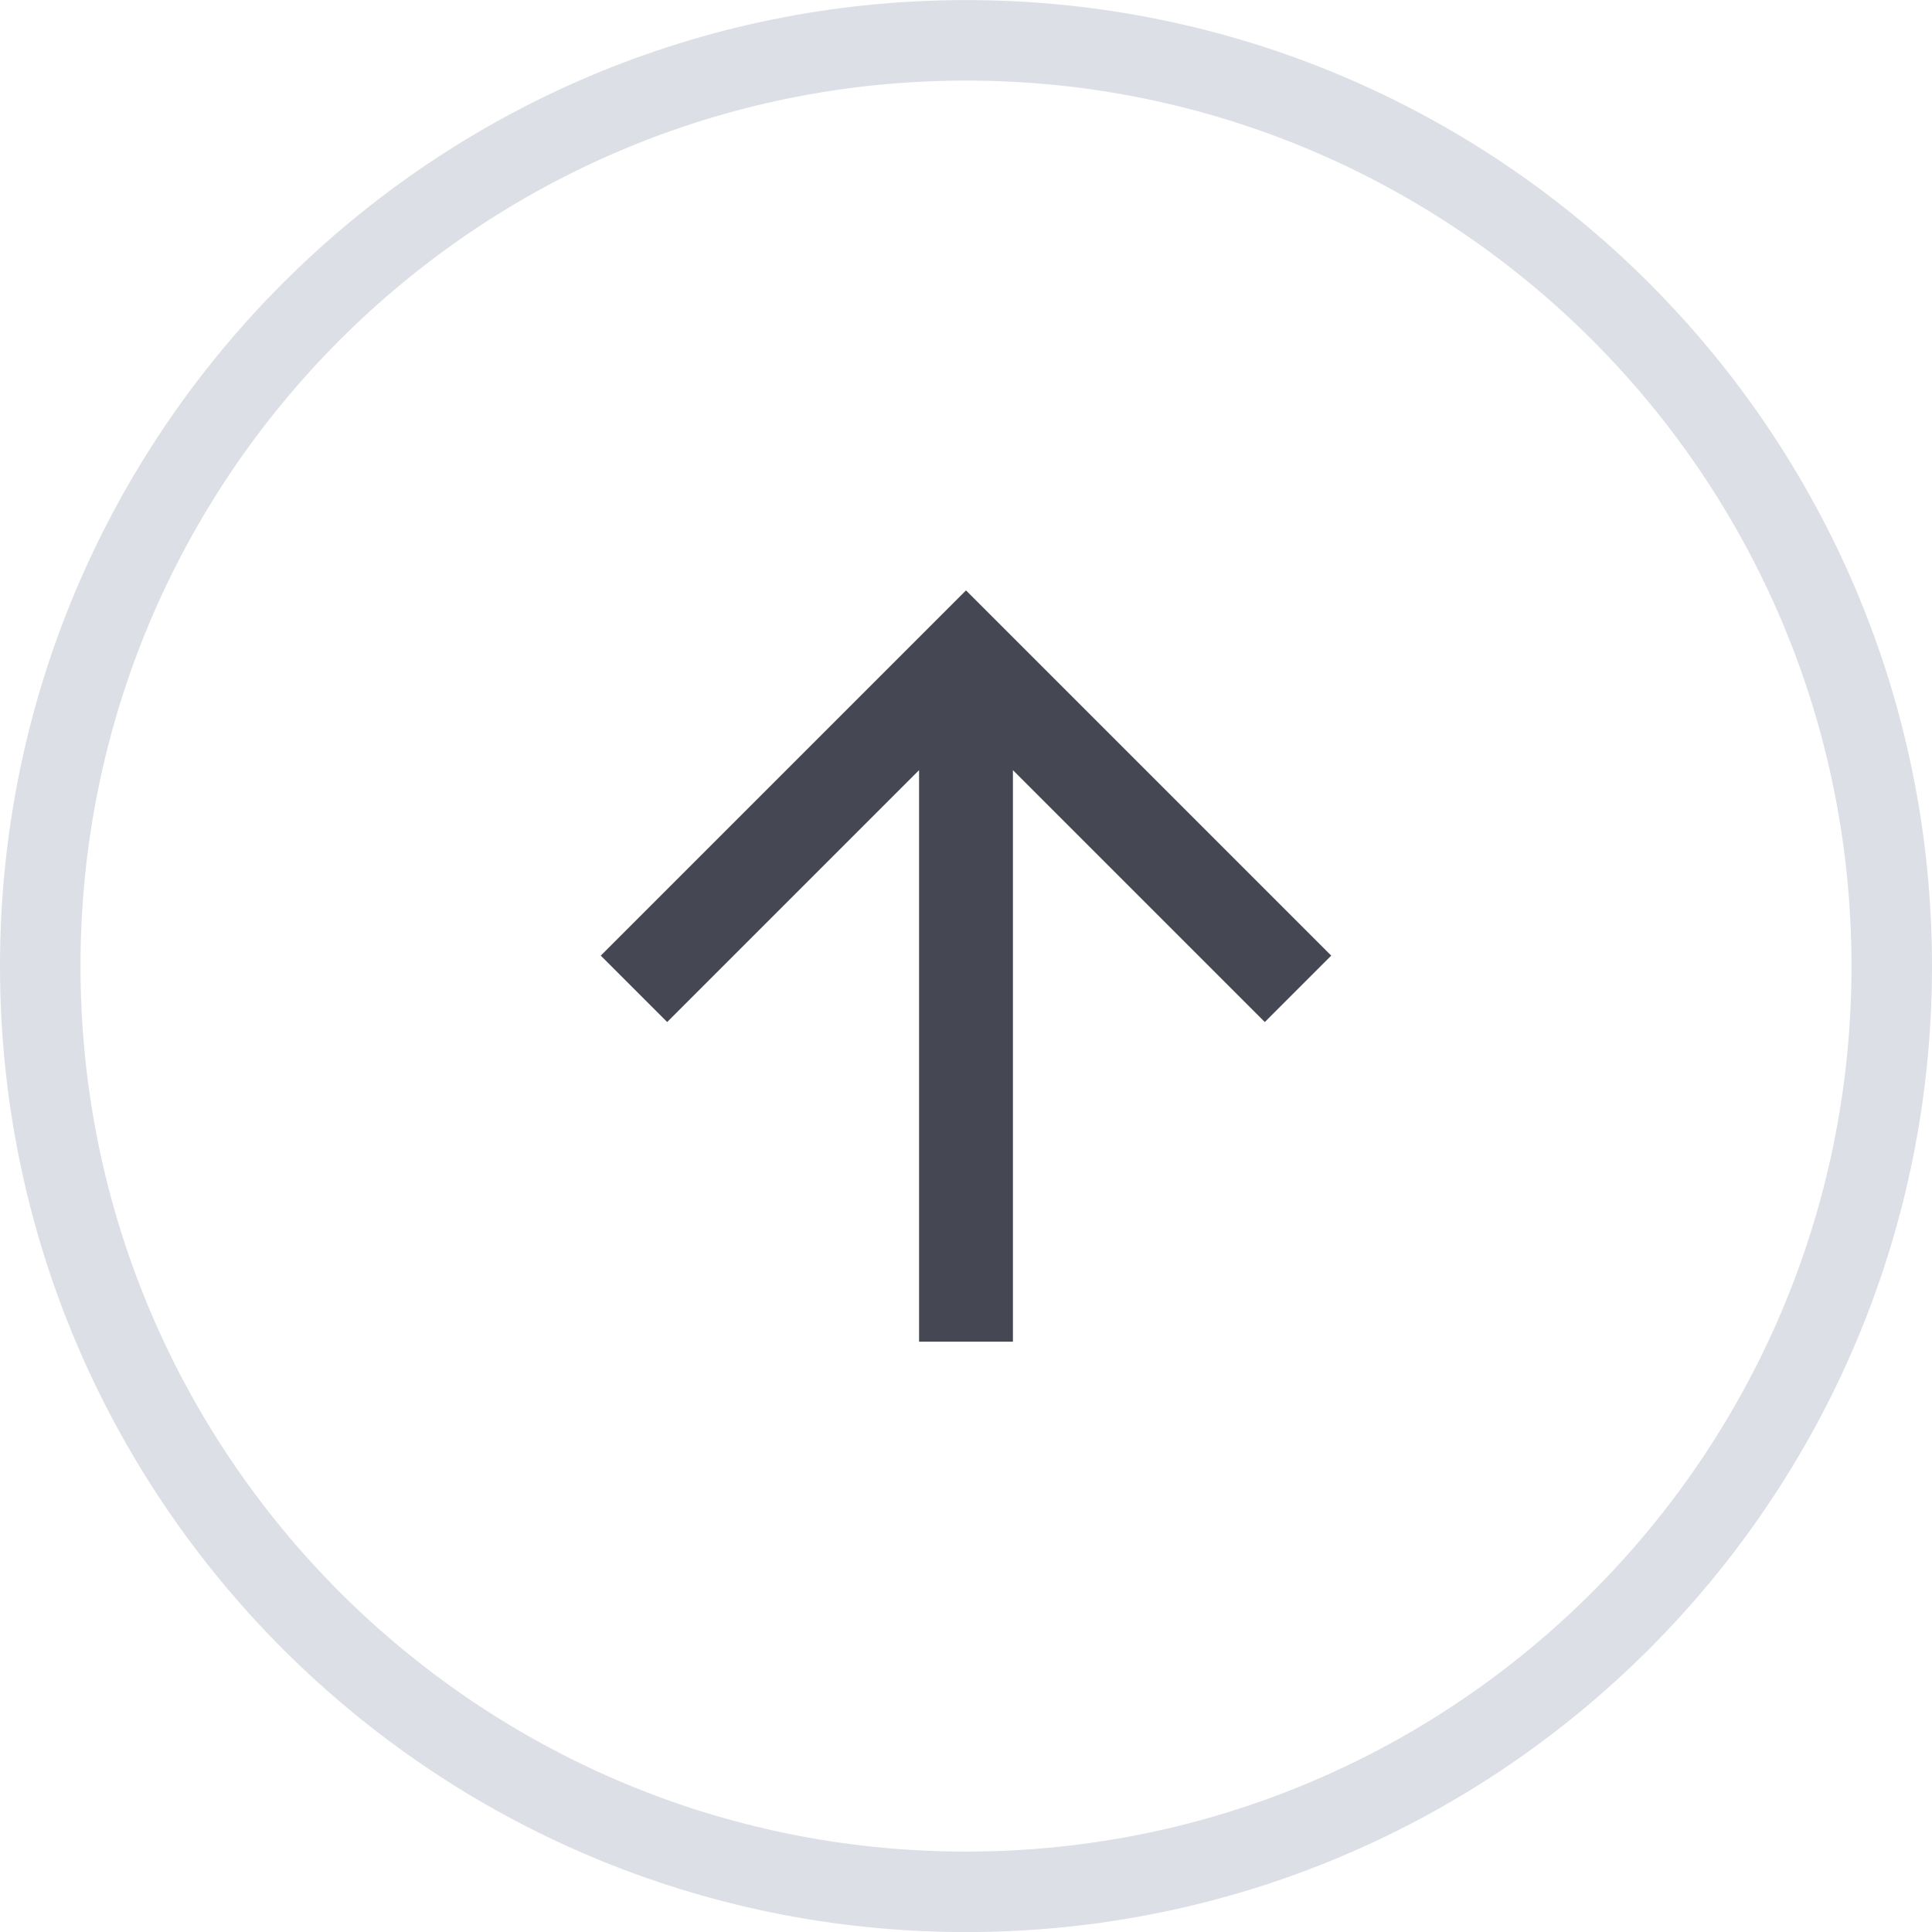 <svg width="24" height="24" viewBox="0 0 24 24" fill="none" xmlns="http://www.w3.org/2000/svg">
<path d="M0.5 12.001C0.5 5.65 5.649 0.501 12 0.501C18.351 0.501 23.5 5.65 23.5 12.001C23.5 18.352 18.351 23.501 12 23.501C5.649 23.501 0.5 18.352 0.5 12.001Z" stroke="#DCDFE6"/>
<g clip-path="url(#clip0_9891_124594)">
<path d="M12.583 9.567V16.667H11.417V9.567L8.288 12.696L7.463 11.871L12 7.334L16.537 11.871L15.712 12.696L12.583 9.567Z" fill="#454852"/>
</g>
<defs>
<clipPath id="clip0_9891_124594">
<rect width="14" height="14" fill="white" transform="translate(5 5.001)"/>
</clipPath>
</defs>
</svg>